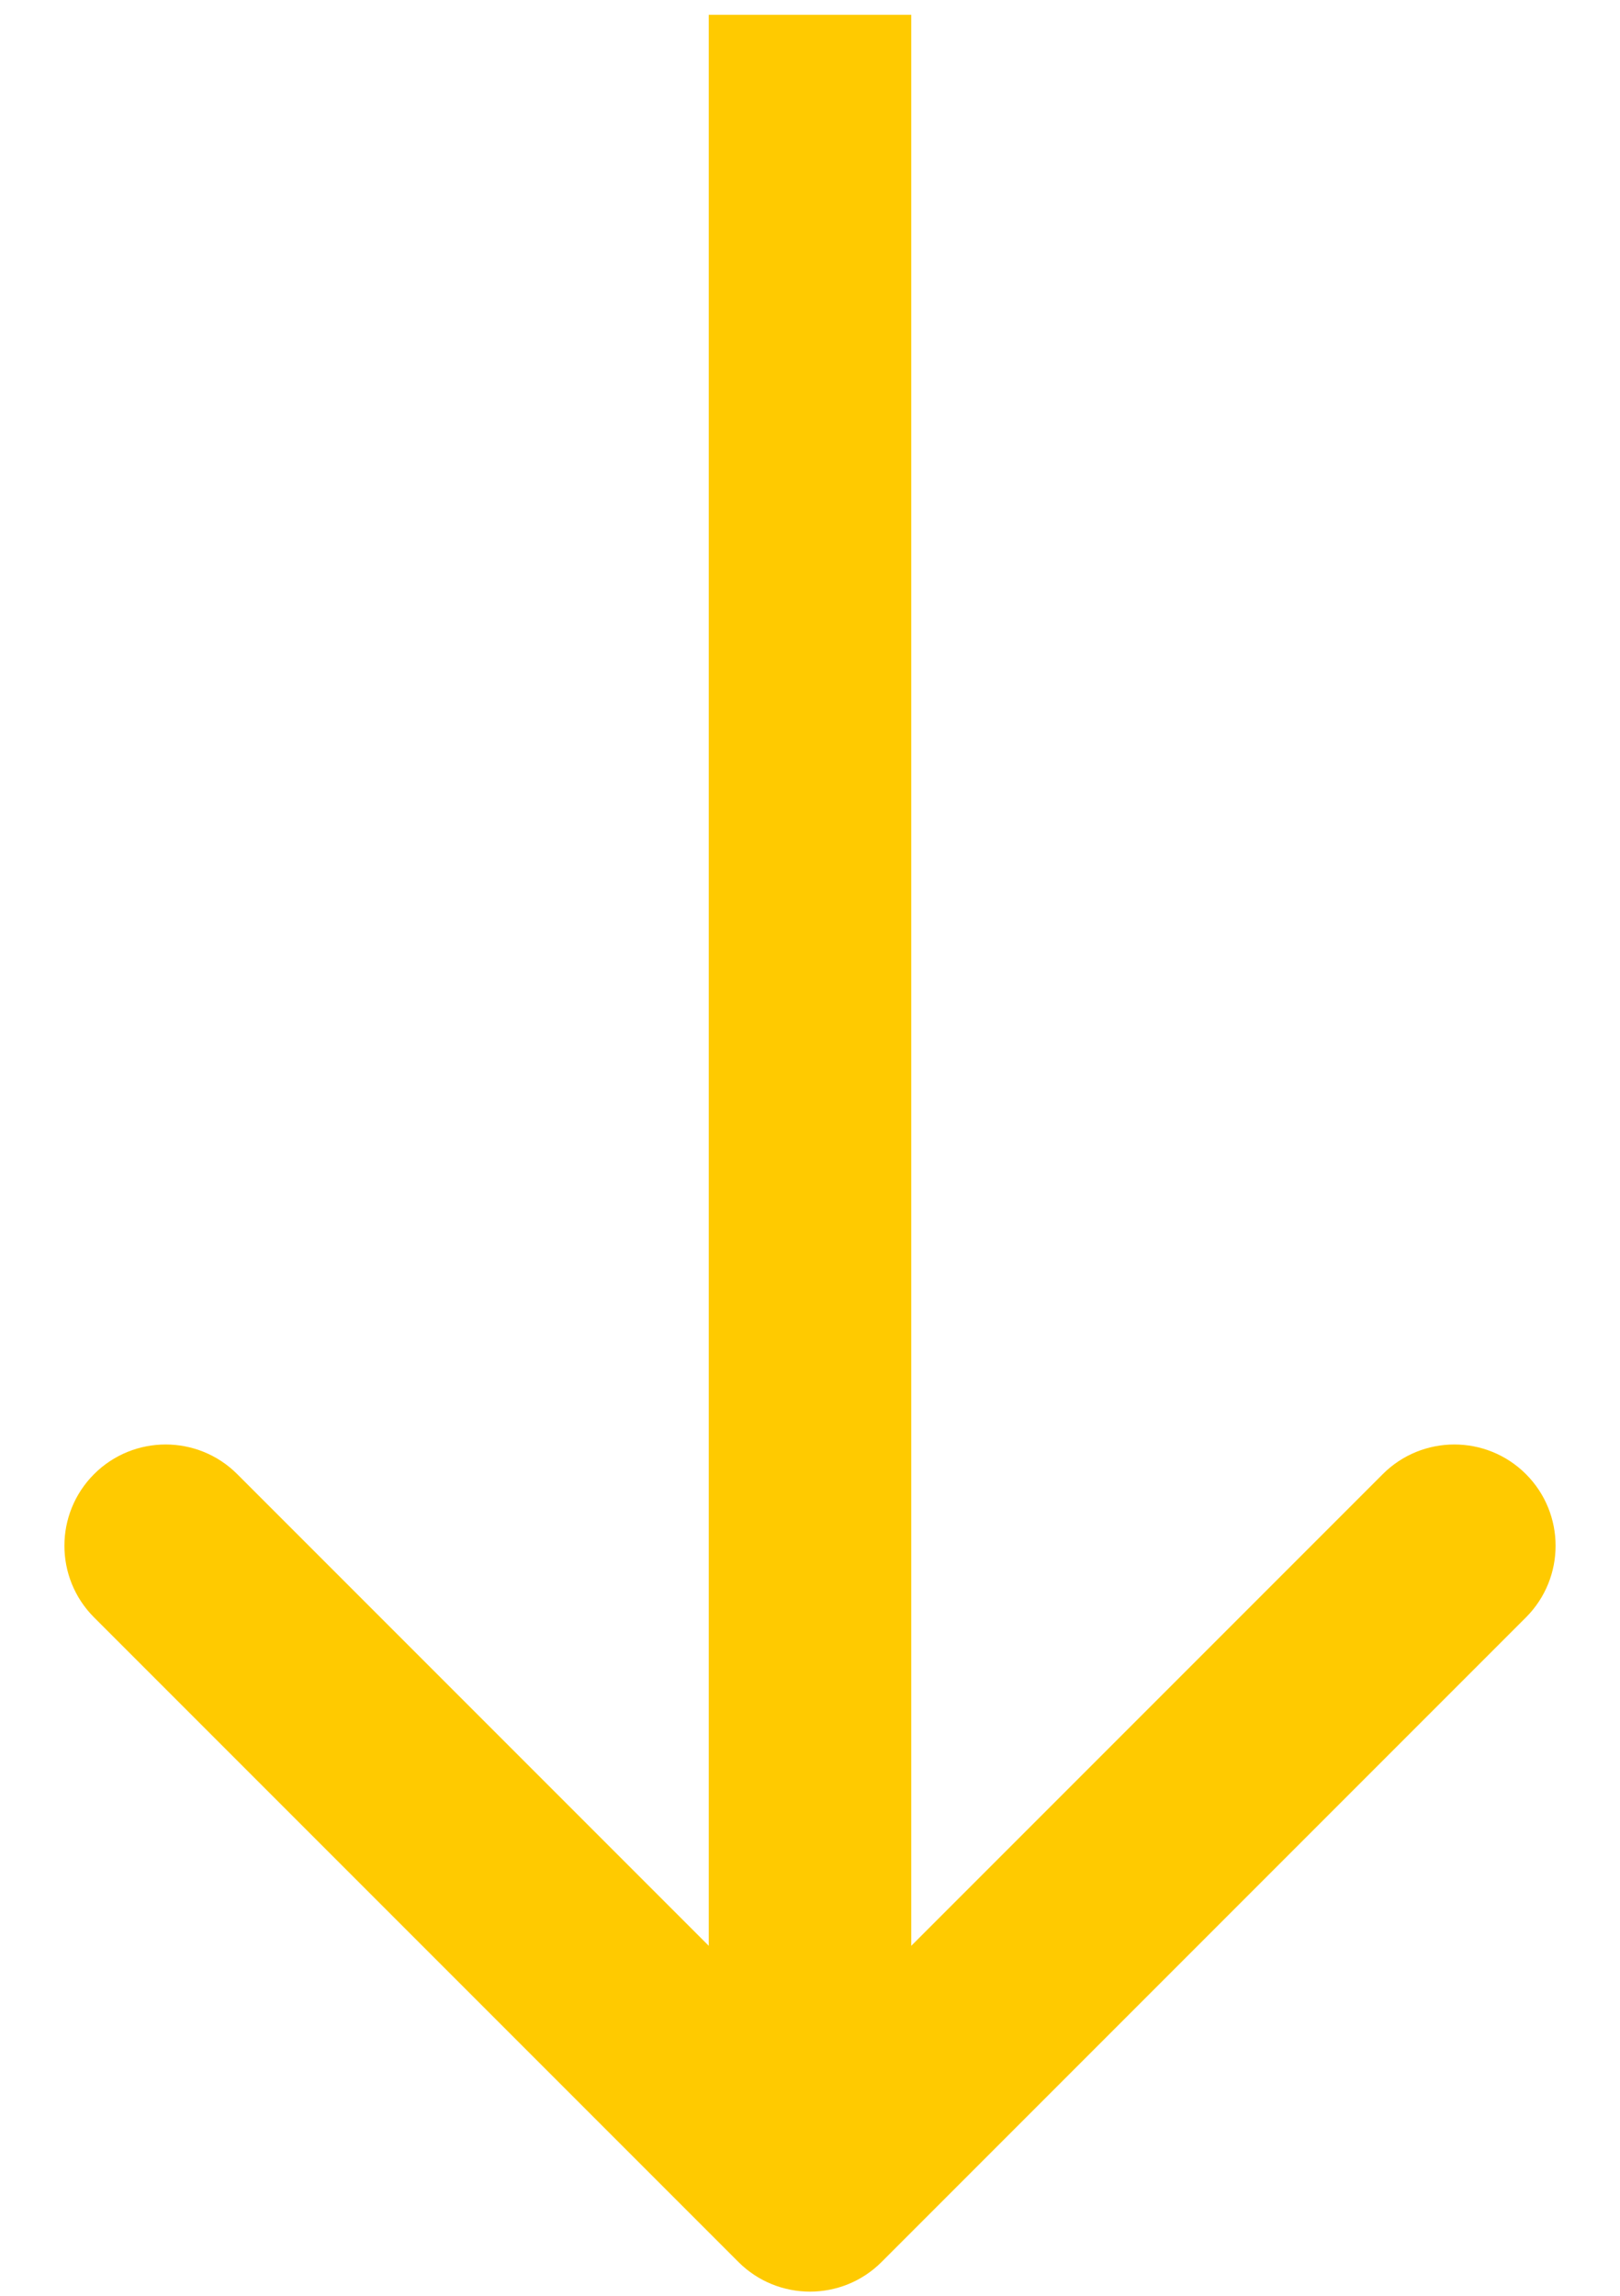 <svg width="24" height="34" viewBox="0 0 24 34" fill="none" xmlns="http://www.w3.org/2000/svg">
  <path d="M10.939 33.499C11.525 34.085 12.475 34.085 13.061 33.499L22.607 23.953C23.192 23.367 23.192 22.418 22.607 21.832C22.021 21.246 21.071 21.246 20.485 21.832L12 30.317L3.515 21.832C2.929 21.246 1.979 21.246 1.393 21.832C0.808 22.418 0.808 23.367 1.393 23.953L10.939 33.499ZM10.5 0.219L10.5 32.438L13.5 32.438L13.5 0.219L10.5 0.219Z" fill="#FFCA00"/>
  </svg>
  